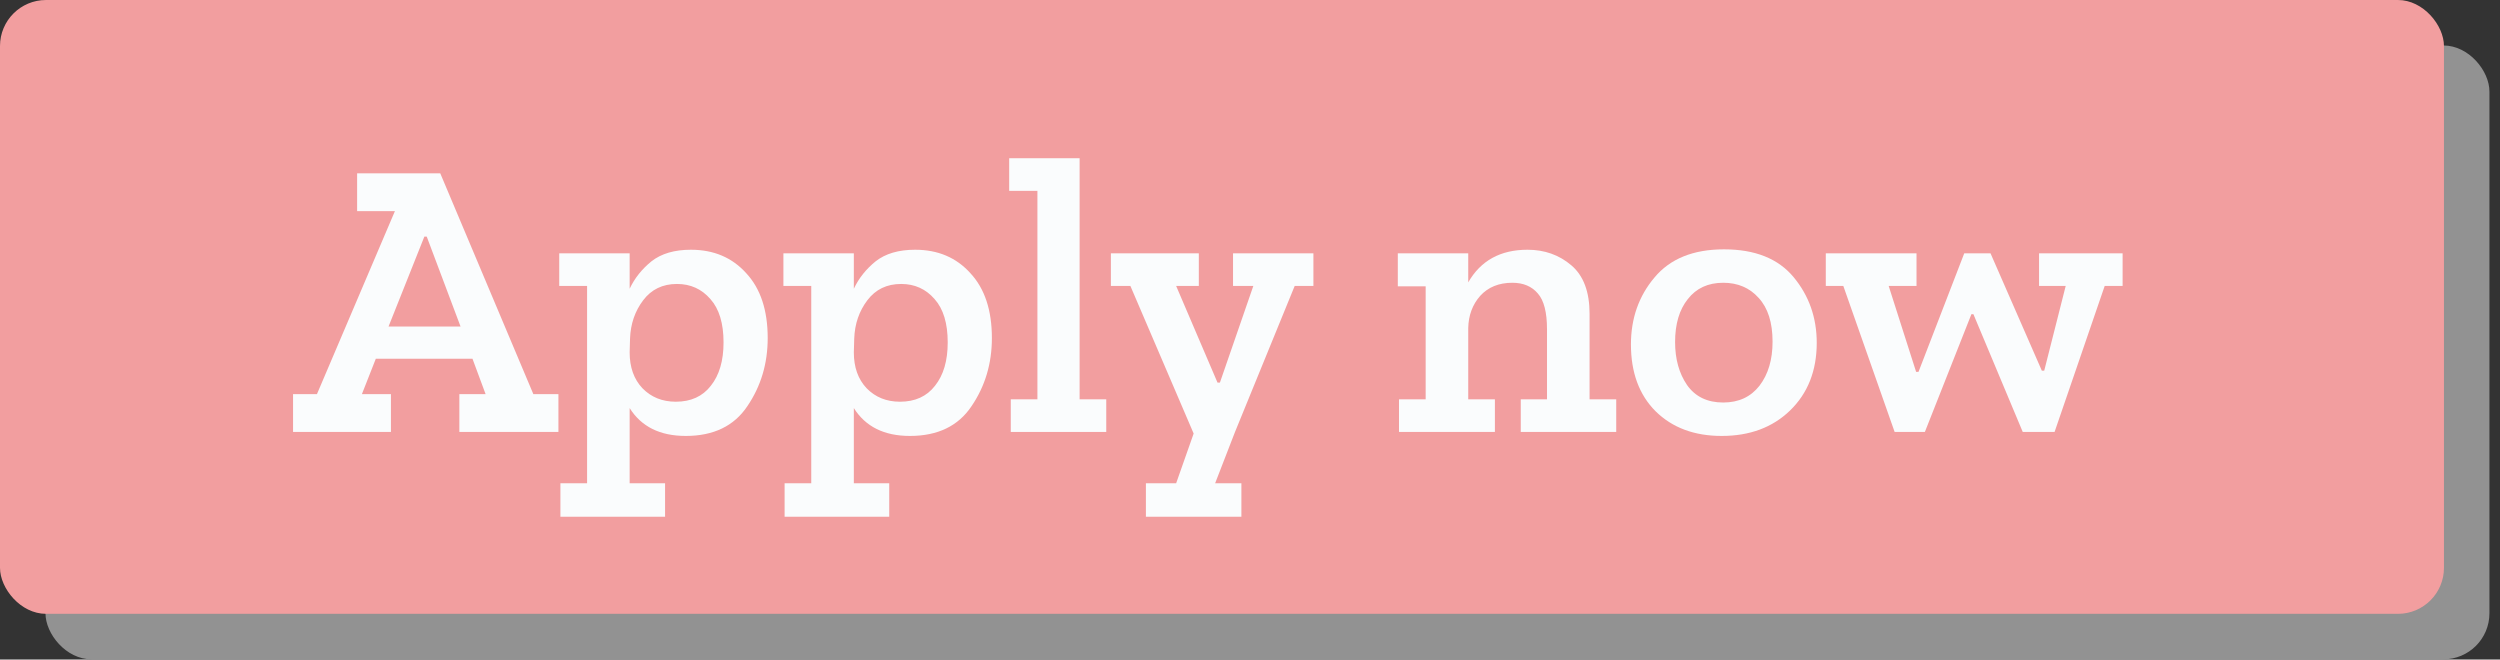 <svg width="163" height="43" viewBox="0 0 163 43" fill="none" xmlns="http://www.w3.org/2000/svg">
<rect x="0" y="0" width="163" height="43" fill="#333333" stroke="none"/>
<rect x="2.965" y="2.965" width="159.346" height="40.022" rx="3" fill="#929292"/>
<rect width="159.346" height="40.022" rx="3" fill="#F29E9F"/>
<path d="M36.409 28.163H29.95V25.699H31.662L30.806 23.39H24.503L23.595 25.699H25.489V28.163H19.107V25.699H20.664L25.748 13.767H23.284V11.302H28.705L34.775 25.699H36.409V28.163ZM30.028 21.289L27.823 15.427H27.668L25.333 21.289H30.028Z" fill="#FAFCFD"/>
<path d="M50.054 22.042C50.054 23.702 49.613 25.18 48.731 26.477C47.867 27.774 46.526 28.423 44.711 28.423C43.033 28.423 41.814 27.818 41.053 26.607V31.51H43.362V33.689H36.539V31.51H38.278V18.643H36.462V16.516H41.053V18.825C41.382 18.133 41.857 17.537 42.48 17.035C43.12 16.534 43.976 16.283 45.048 16.283C46.535 16.283 47.737 16.793 48.654 17.813C49.587 18.816 50.054 20.226 50.054 22.042ZM47.175 22.327C47.175 21.082 46.89 20.139 46.319 19.5C45.748 18.842 45.022 18.514 44.14 18.514C43.206 18.514 42.471 18.868 41.935 19.577C41.399 20.286 41.114 21.116 41.079 22.067L41.053 22.975C41.053 23.944 41.33 24.722 41.883 25.31C42.454 25.898 43.18 26.192 44.062 26.192C45.048 26.192 45.809 25.846 46.345 25.154C46.898 24.463 47.175 23.52 47.175 22.327Z" fill="#FAFCFD"/>
<path d="M64.671 22.042C64.671 23.702 64.23 25.18 63.348 26.477C62.483 27.774 61.143 28.423 59.327 28.423C57.65 28.423 56.431 27.818 55.67 26.607V31.51H57.978V33.689H51.156V31.51H52.894V18.643H51.078V16.516H55.67V18.825C55.998 18.133 56.474 17.537 57.096 17.035C57.736 16.534 58.592 16.283 59.664 16.283C61.152 16.283 62.353 16.793 63.27 17.813C64.204 18.816 64.671 20.226 64.671 22.042ZM61.791 22.327C61.791 21.082 61.506 20.139 60.935 19.5C60.365 18.842 59.639 18.514 58.757 18.514C57.823 18.514 57.088 18.868 56.552 19.577C56.016 20.286 55.73 21.116 55.696 22.067L55.67 22.975C55.67 23.944 55.946 24.722 56.5 25.31C57.07 25.898 57.797 26.192 58.679 26.192C59.664 26.192 60.425 25.846 60.961 25.154C61.515 24.463 61.791 23.52 61.791 22.327Z" fill="#FAFCFD"/>
<path d="M72.128 28.163H65.902V26.036H67.64V12.444H65.799V10.317H70.39V26.036H72.128V28.163Z" fill="#FAFCFD"/>
<path d="M85.634 18.643H84.414L80.523 28.163L79.226 31.51H80.939V33.689H74.713V31.51H76.684L77.826 28.267L73.701 18.643H72.43V16.516H78.163V18.643H76.684L79.382 24.947H79.538L81.717 18.643H80.394V16.516H85.634V18.643Z" fill="#FAFCFD"/>
<path d="M105.378 28.163H99.153V26.036H100.865V21.471C100.865 20.364 100.666 19.586 100.268 19.136C99.871 18.669 99.317 18.436 98.608 18.436C97.726 18.436 97.026 18.721 96.507 19.292C96.005 19.863 95.746 20.563 95.729 21.393V26.036H97.467V28.163H91.215V26.036H92.953V18.669H91.137V16.516H95.729V18.41C96.541 16.992 97.83 16.283 99.594 16.283C100.701 16.283 101.652 16.62 102.447 17.295C103.243 17.969 103.64 19.024 103.64 20.459V26.036H105.378V28.163Z" fill="#FAFCFD"/>
<path d="M118.451 22.353C118.451 24.169 117.871 25.639 116.713 26.763C115.571 27.869 114.084 28.423 112.251 28.423C110.47 28.423 109.034 27.887 107.945 26.815C106.873 25.742 106.337 24.29 106.337 22.457C106.337 20.762 106.847 19.309 107.867 18.099C108.887 16.871 110.401 16.257 112.407 16.257C114.43 16.257 115.943 16.862 116.946 18.073C117.949 19.283 118.451 20.71 118.451 22.353ZM115.571 22.275C115.571 21.03 115.269 20.079 114.663 19.422C114.075 18.765 113.306 18.436 112.355 18.436C111.369 18.436 110.599 18.79 110.046 19.5C109.493 20.191 109.216 21.125 109.216 22.301C109.216 23.408 109.475 24.342 109.994 25.102C110.53 25.863 111.317 26.244 112.355 26.244C113.358 26.244 114.145 25.881 114.715 25.154C115.286 24.411 115.571 23.451 115.571 22.275Z" fill="#FAFCFD"/>
<path d="M138.394 18.643H137.226L133.958 28.163H131.883L128.666 20.485H128.536L125.501 28.163H123.53L120.184 18.643H119.042V16.516H124.957V18.643H123.141L124.931 24.247H125.086L128.069 16.516H129.781L133.128 24.169H133.283L134.684 18.643H132.946V16.516H138.394V18.643Z" fill="#FAFCFD"/>
</svg>
